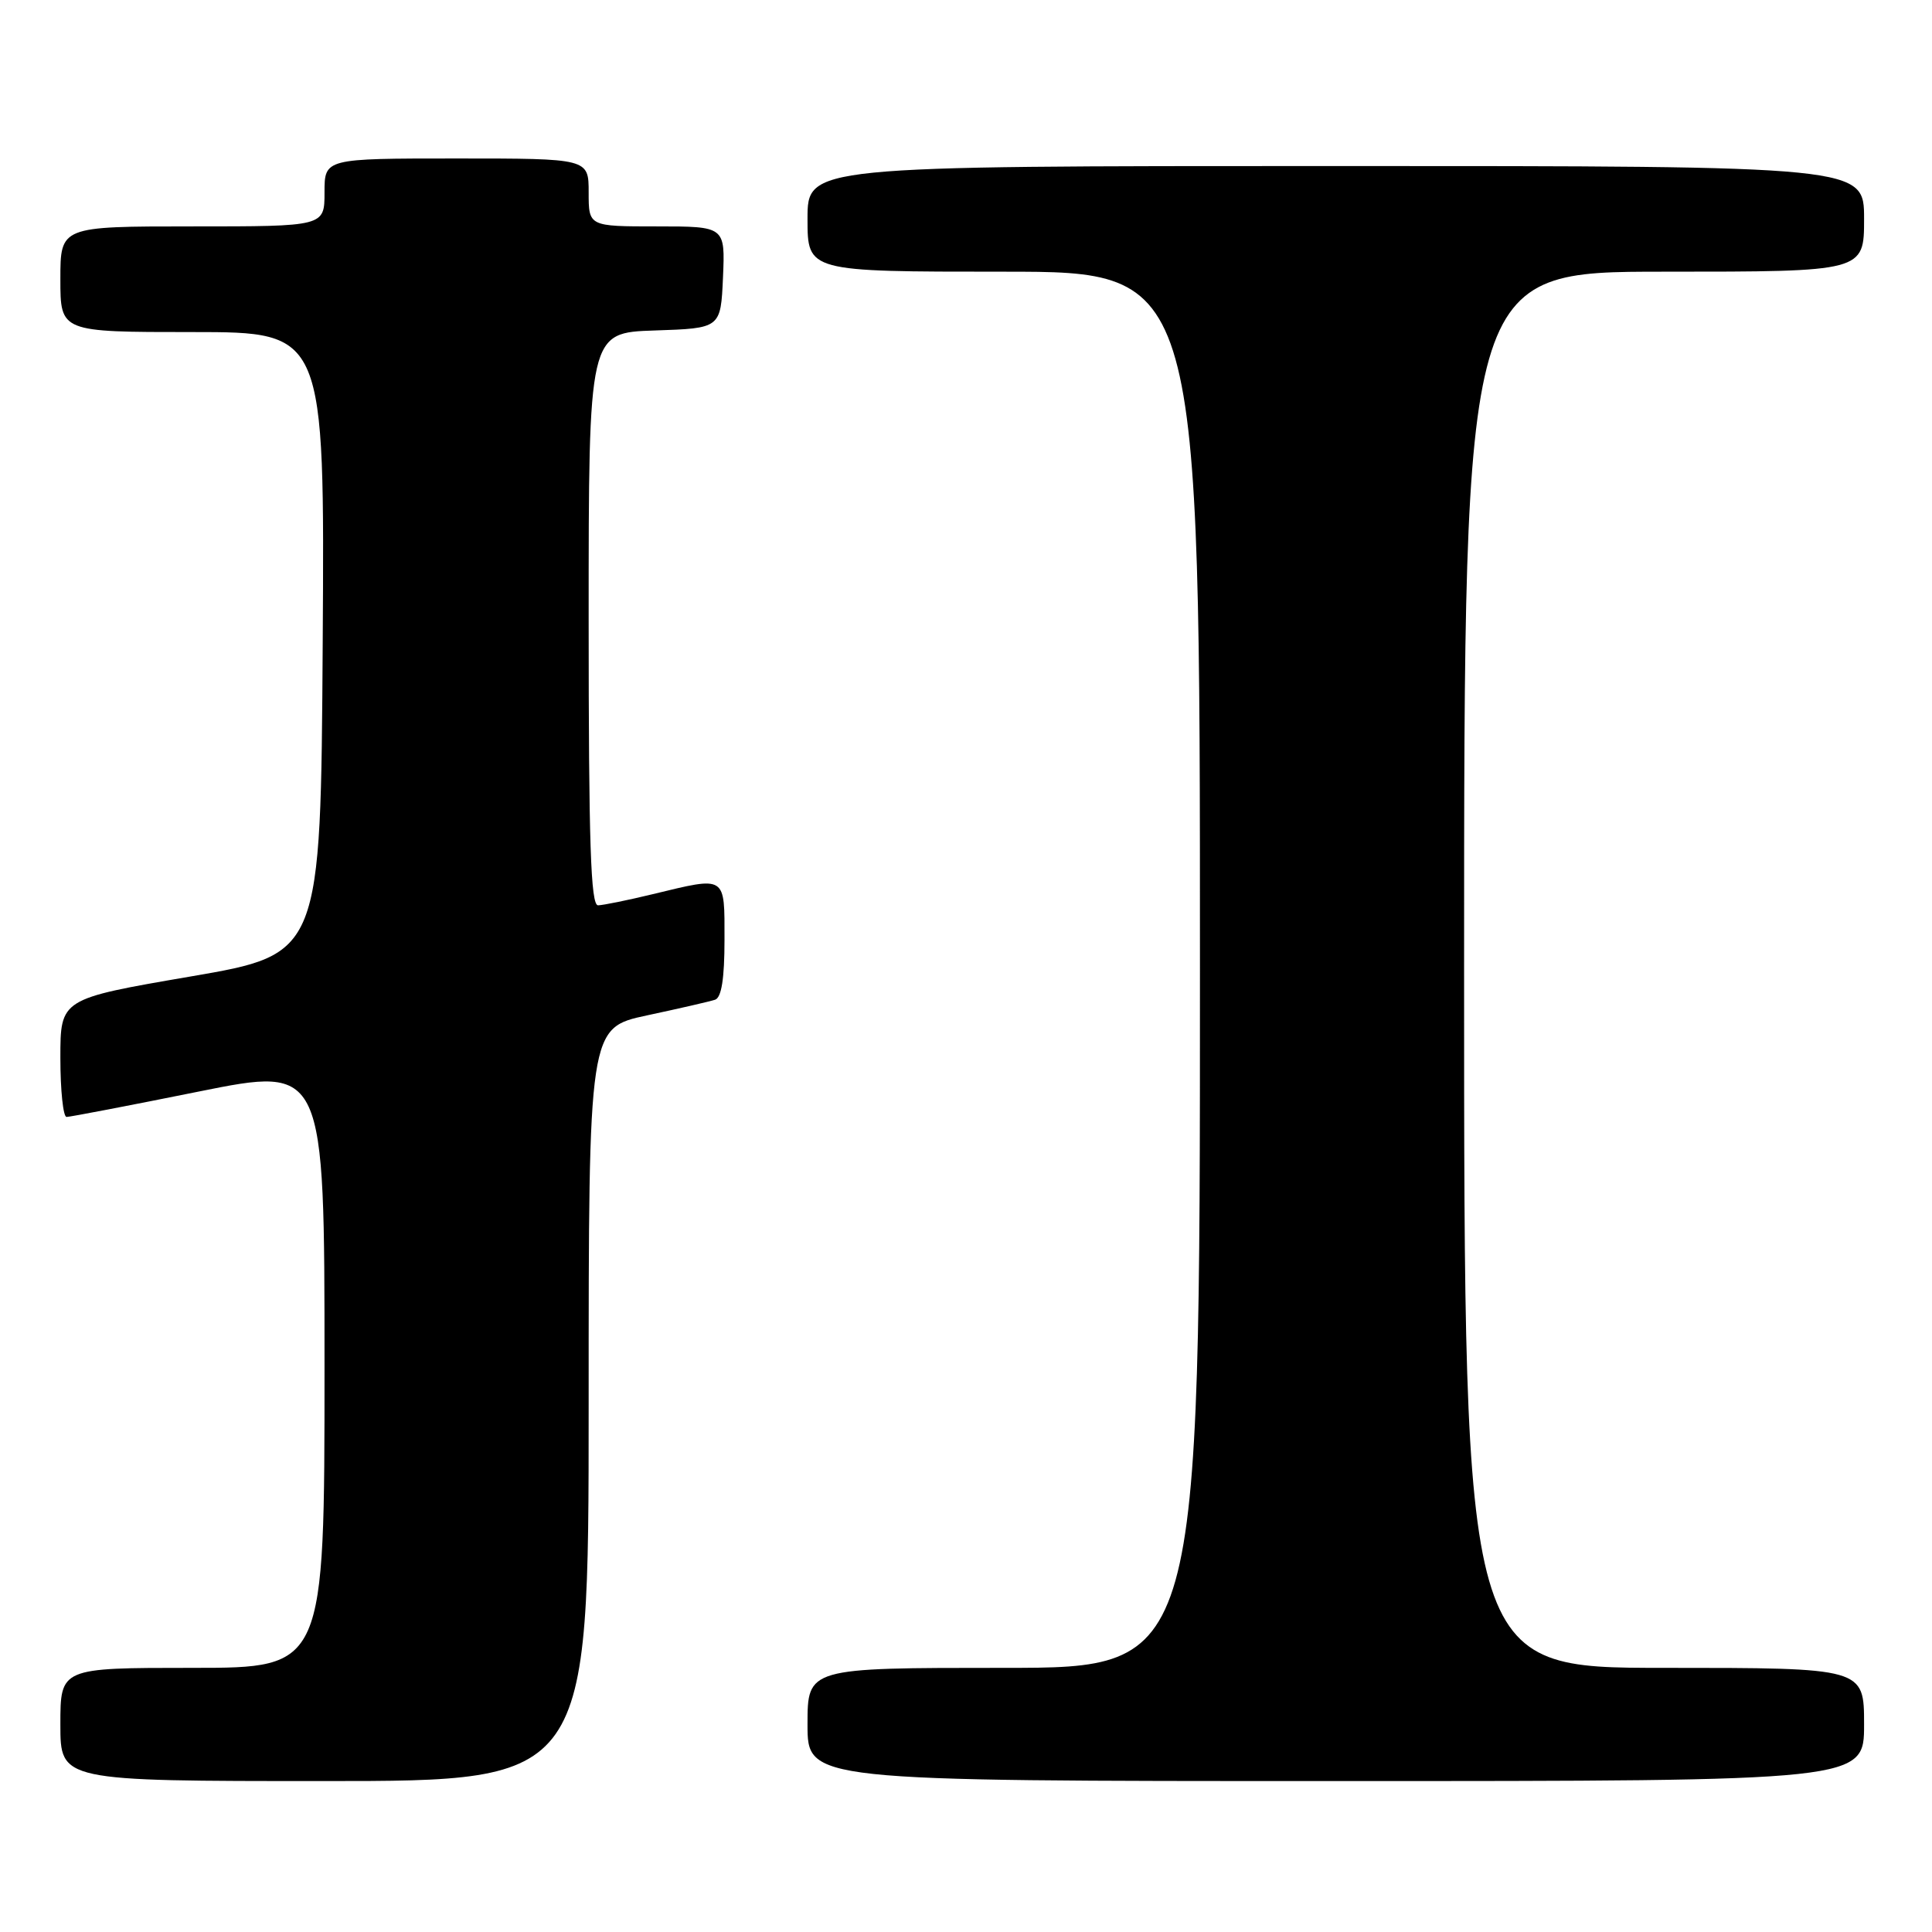 <?xml version="1.0" encoding="UTF-8" standalone="no"?>
<!DOCTYPE svg PUBLIC "-//W3C//DTD SVG 1.1//EN" "http://www.w3.org/Graphics/SVG/1.1/DTD/svg11.dtd" >
<svg xmlns="http://www.w3.org/2000/svg" xmlns:xlink="http://www.w3.org/1999/xlink" version="1.1" viewBox="0 0 256 256">
 <g >
 <path fill="currentColor"
d=" M 78.00 186.10 C 78.00 136.20 78.00 136.20 85.75 134.54 C 90.01 133.63 94.06 132.70 94.75 132.47 C 95.60 132.19 96.00 129.67 96.00 124.53 C 96.00 115.91 96.32 116.11 86.50 118.48 C 83.20 119.28 79.94 119.94 79.25 119.96 C 78.27 119.99 78.00 111.76 78.00 82.04 C 78.00 44.08 78.00 44.08 86.75 43.79 C 95.50 43.50 95.50 43.50 95.80 36.75 C 96.09 30.00 96.09 30.00 87.05 30.00 C 78.00 30.00 78.00 30.00 78.00 25.50 C 78.00 21.00 78.00 21.00 60.50 21.00 C 43.00 21.00 43.00 21.00 43.00 25.50 C 43.00 30.00 43.00 30.00 25.50 30.00 C 8.00 30.00 8.00 30.00 8.00 37.00 C 8.00 44.00 8.00 44.00 25.51 44.00 C 43.02 44.00 43.02 44.00 42.76 85.21 C 42.50 126.43 42.50 126.43 25.25 129.39 C 8.00 132.35 8.00 132.35 8.00 140.17 C 8.00 144.48 8.37 148.00 8.82 148.00 C 9.27 148.00 17.15 146.49 26.32 144.64 C 43.00 141.28 43.00 141.28 43.00 181.14 C 43.00 221.00 43.00 221.00 25.50 221.00 C 8.00 221.00 8.00 221.00 8.00 228.50 C 8.00 236.00 8.00 236.00 43.00 236.00 C 78.00 236.00 78.00 236.00 78.00 186.10 Z  M 247.00 228.50 C 247.00 221.00 247.00 221.00 220.50 221.00 C 194.00 221.00 194.00 221.00 194.00 128.50 C 194.00 36.00 194.00 36.00 220.50 36.00 C 247.00 36.00 247.00 36.00 247.00 29.00 C 247.00 22.00 247.00 22.00 177.00 22.00 C 107.00 22.00 107.00 22.00 107.00 29.00 C 107.00 36.00 107.00 36.00 133.00 36.00 C 159.00 36.00 159.00 36.00 159.00 128.50 C 159.00 221.00 159.00 221.00 133.00 221.00 C 107.00 221.00 107.00 221.00 107.00 228.50 C 107.00 236.00 107.00 236.00 177.00 236.00 C 247.00 236.00 247.00 236.00 247.00 228.50 Z "/>
</g>
</svg>